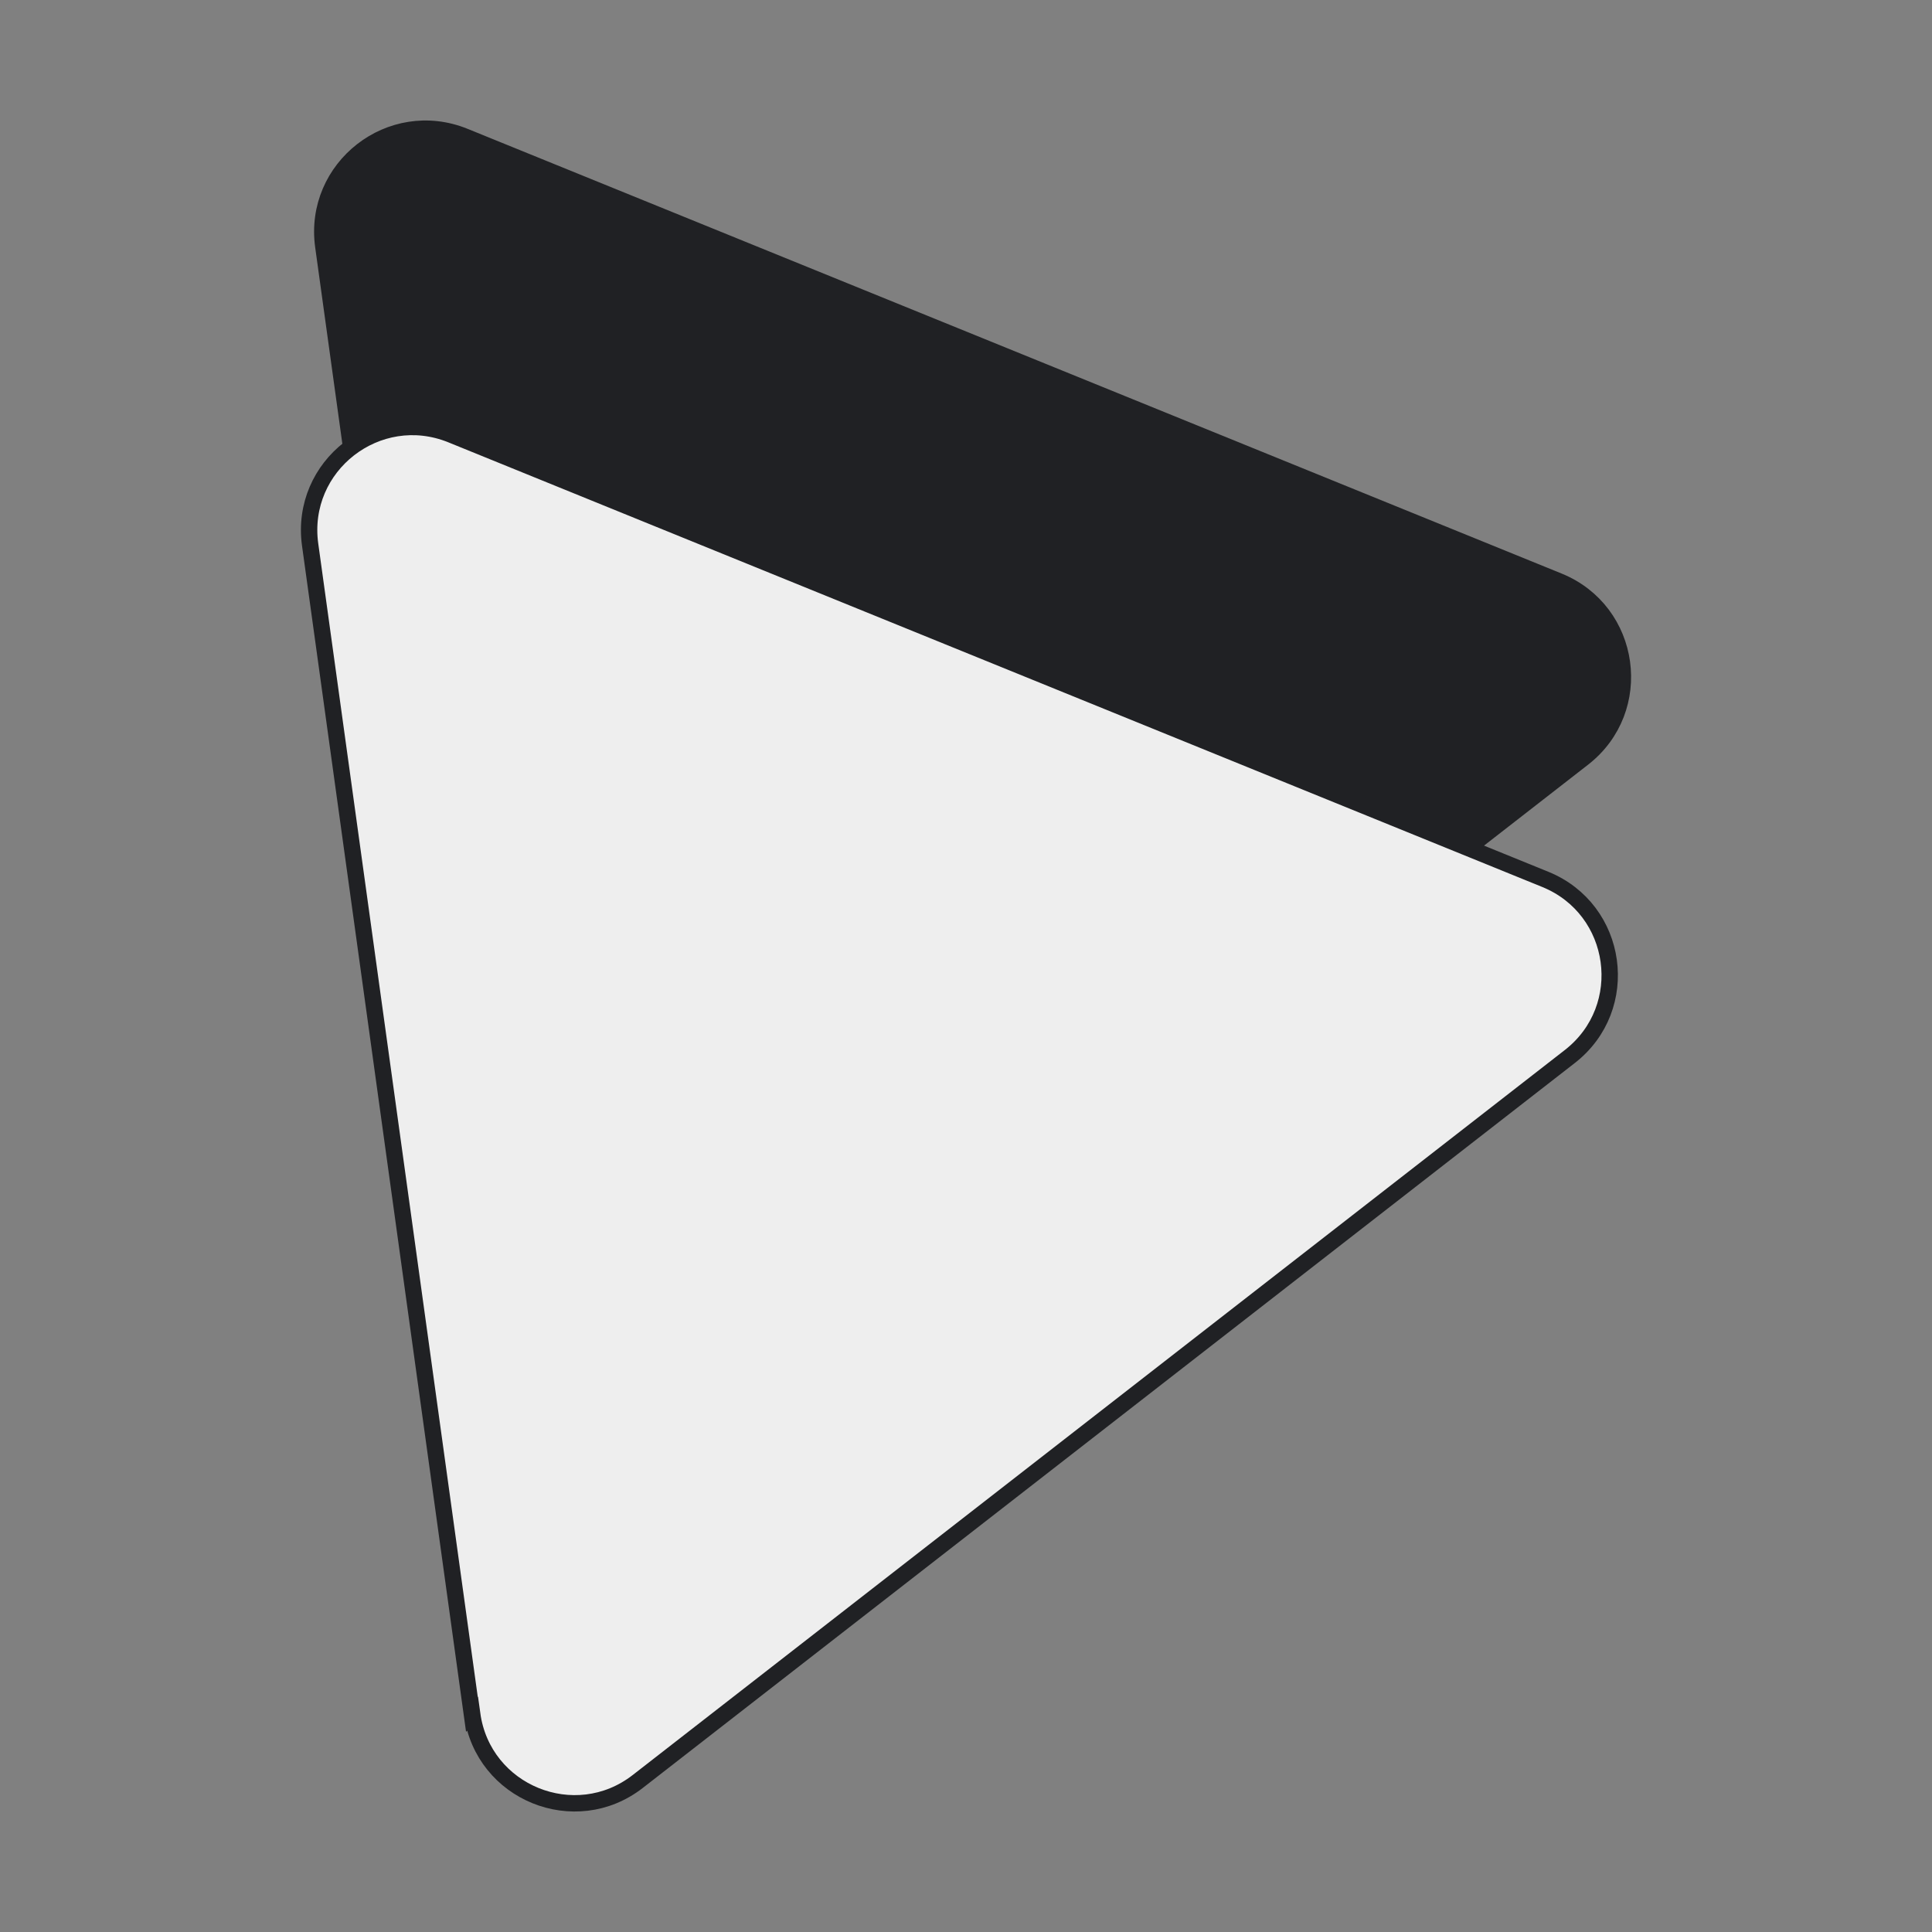 <svg width="671" height="671" viewBox="0 0 671 671" fill="none" xmlns="http://www.w3.org/2000/svg">
<rect x="0" y="0" width="671" height="671" fill="#808080" stroke="none"/>
<path d="M168.477 491.806L112.281 85.509C108.522 58.172 135.722 37.011 161.307 47.374L541.28 201.828C566.864 212.235 571.586 246.394 549.81 263.336L226.071 515.117C204.295 532.041 172.323 519.05 168.564 491.719L168.477 491.806Z" fill="#202124" stroke="#202124" stroke-width="5.69" stroke-miterlimit="10"/>
<path d="M163.898 595.419L107.702 189.092C103.974 161.755 131.143 140.63 156.722 150.963L536.701 305.417C562.279 315.824 567.001 349.976 545.225 366.925L221.486 618.73C199.71 635.654 167.744 622.663 163.985 595.332L163.898 595.419Z" fill="#EEEEEE" stroke="#202124" stroke-width="5.69" stroke-miterlimit="10"/>
</svg>
